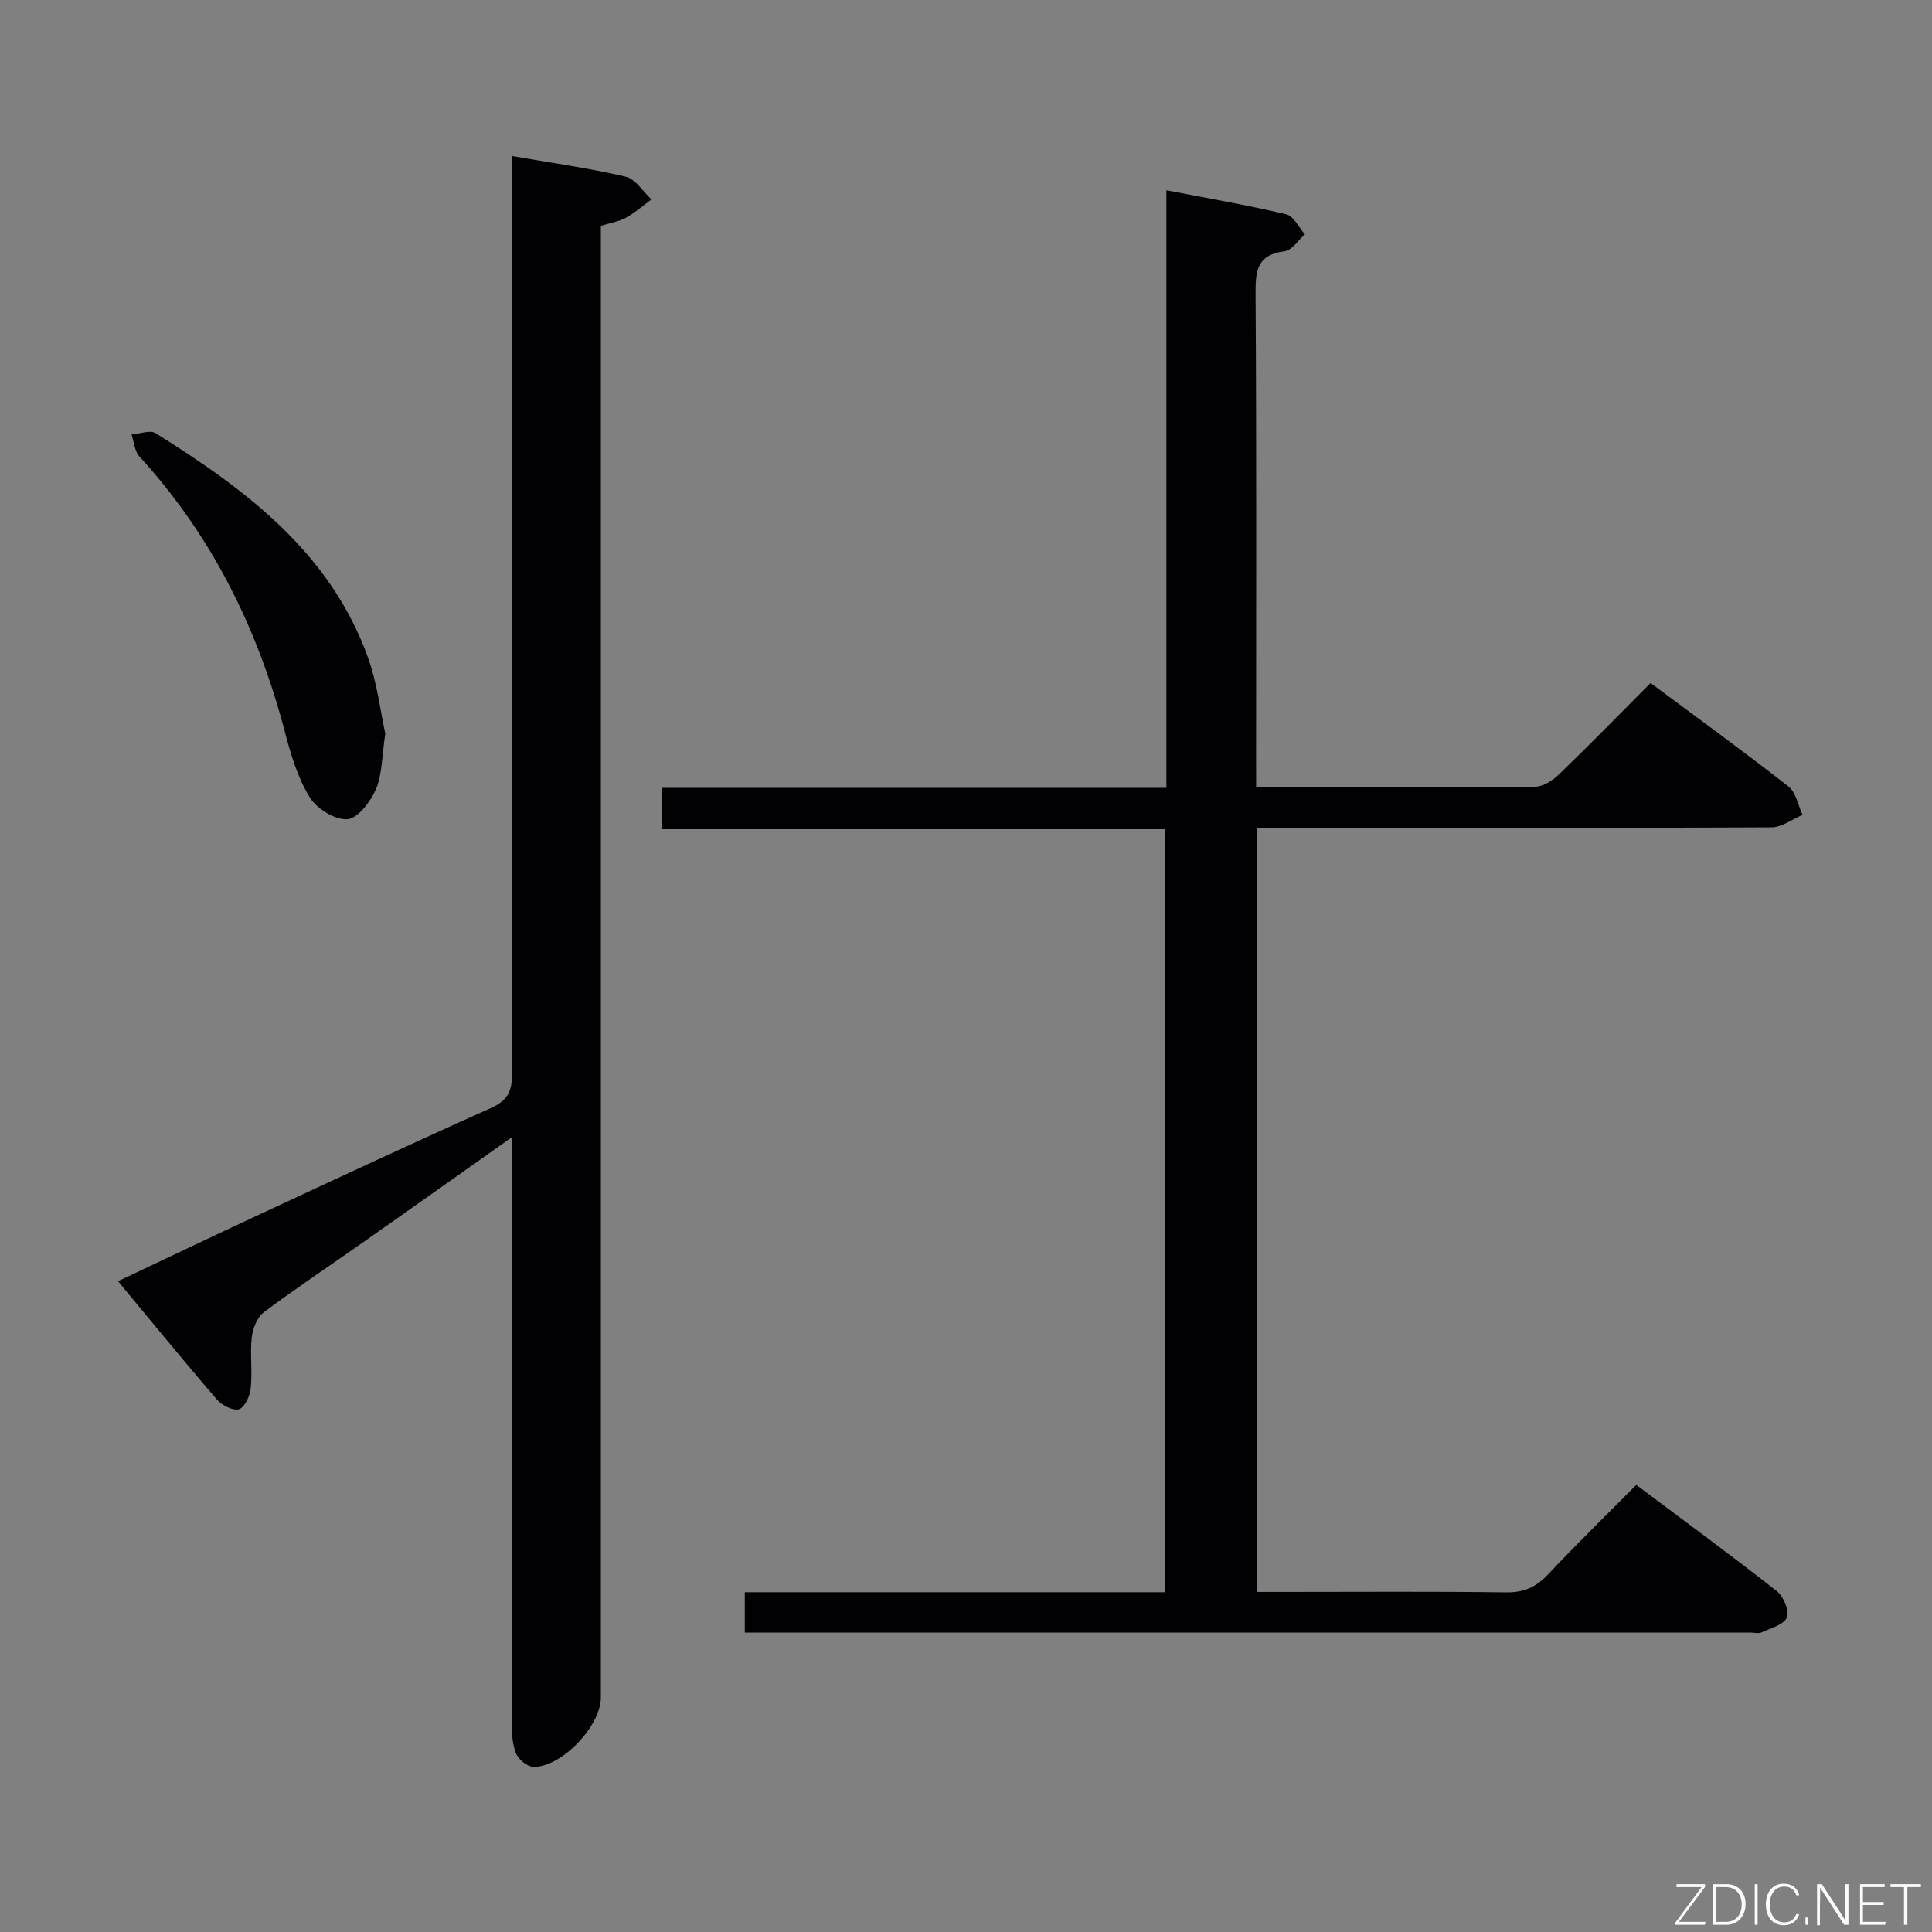 <svg enable-background="new 0 0 400 400" viewBox="0 0 400 400" xmlns="http://www.w3.org/2000/svg"><rect x="0" y="0" width="400" height="400" fill="#808080" stroke="none"/><path d="m260.07 163c19.74 0 38.72.07 57.71-.11 1.69-.02 3.69-1.3 4.99-2.56 6.34-6.11 12.49-12.42 18.96-18.92 9.73 7.24 19.27 14.16 28.55 21.42 1.56 1.22 1.98 3.89 2.92 5.88-2.14.9-4.28 2.57-6.42 2.58-33.49.17-66.99.12-100.48.12-1.95 0-3.9 0-6.02 0v158.18h5.55c15.33 0 30.66-.12 45.99.09 3.68.05 6.21-1.08 8.68-3.71 5.81-6.19 11.9-12.11 18.27-18.54 9.85 7.38 19.6 14.53 29.11 22 1.38 1.09 2.63 4.07 2.08 5.43-.6 1.49-3.3 2.22-5.18 3.08-.69.32-1.64.06-2.48.06-67.99 0-135.97 0-203.96 0-1.29 0-2.59 0-4.14 0 0-2.86 0-5.27 0-8.35h87.06c0-52.9 0-105.14 0-157.97-34.63 0-69.19 0-104.21 0 0-3.1 0-5.61 0-8.57h104.44c0-41.16 0-81.89 0-123.72 8.78 1.7 16.86 3.09 24.82 4.98 1.53.36 2.59 2.71 3.86 4.15-1.4 1.22-2.69 3.32-4.21 3.5-5.47.67-6.04 3.73-6.01 8.5.21 32.16.11 64.32.11 96.48.01 1.79.01 3.59.01 6z" fill="#010103"/><path d="m105.93 235.48c-10.77 7.62-20.62 14.61-30.5 21.55-6.94 4.88-14.01 9.58-20.79 14.65-1.38 1.03-2.3 3.33-2.51 5.16-.39 3.45.14 7.01-.21 10.47-.16 1.62-1.15 3.96-2.37 4.43-1.14.44-3.56-.73-4.58-1.91-6.84-7.93-13.46-16.05-20.54-24.57 10.16-4.8 19.85-9.43 29.6-13.96 15.82-7.35 31.62-14.75 47.54-21.86 3.44-1.54 4.45-3.4 4.44-7.08-.12-61.14-.09-122.28-.09-183.42 0-1.98 0-3.96 0-6.65 8.16 1.42 15.97 2.5 23.62 4.29 2.04.47 3.57 3.08 5.34 4.71-1.77 1.29-3.44 2.76-5.33 3.81-1.4.78-3.1 1.02-5.15 1.65v6.35 298.38c0 5.85-8.13 14.43-13.95 14.33-1.26-.02-3.08-1.49-3.59-2.72-.79-1.9-.89-4.18-.89-6.31-.05-38.15-.03-76.3-.03-114.45-.01-1.84-.01-3.67-.01-6.85z" fill="#010103"/><path d="m79.77 151.88c-.72 4.76-.62 8.44-1.94 11.52-1.11 2.58-3.76 6.06-5.92 6.21-2.56.18-6.34-2.18-7.79-4.55-2.46-4-3.89-8.77-5.1-13.39-5.6-21.41-15.09-40.69-30.13-57.12-1.01-1.11-1.13-3.04-1.66-4.58 1.68-.13 3.82-1.01 4.97-.29 18.67 11.67 36.13 24.65 43.99 46.47 1.93 5.37 2.58 11.2 3.58 15.73z" fill="#010103"/><g fill="#fbfcfa"><path d="m346.9 398 5.4-7.3h-5.2v-.6h5.9v.6l-5.4 7.2h5.5l-.1.6h-6.2v-.5z"/><path d="m354.7 390.1h2.8c2.3 0 3.9 1.6 3.9 4.1s-1.6 4.3-3.9 4.3h-2.8zm.6 7.8h2c2.2 0 3.3-1.6 3.3-3.6 0-1.8-1-3.6-3.3-3.6h-2z"/><path d="m363.9 390.1v8.4h-.6v-8.4h1.6z"/><path d="m372.5 396.3c-.4 1.3-1.4 2.3-3.2 2.3-2.4 0-3.7-1.9-3.7-4.3 0-2.3 1.2-4.3 3.7-4.3 1.8 0 2.9 1 3.2 2.4h-.6c-.4-1.1-1.1-1.8-2.5-1.8-2.1 0-3 1.9-3 3.7s.9 3.7 3 3.7c1.4 0 2.1-.7 2.5-1.7z"/><path d="m373.8 398.5v-1.5h.6v1.5z"/><path d="m376.2 398.5v-8.4h1c1.3 2 4.4 6.7 4.9 7.6-.1-1.2-.1-2.4-.1-3.8v-3.8h.7v8.4h-.9c-1.2-1.9-4.4-6.8-5-7.7.1 1.1 0 2.3 0 3.9v3.9h-.6z"/><path d="m390 394.4h-4.3v3.5h4.7l-.1.6h-5.2v-8.4h5.1v.6h-4.5v3.1h4.3z"/><path d="m394.2 390.7h-2.8v-.6h6.3v.6h-2.8v7.8h-.7z"/></g></svg>